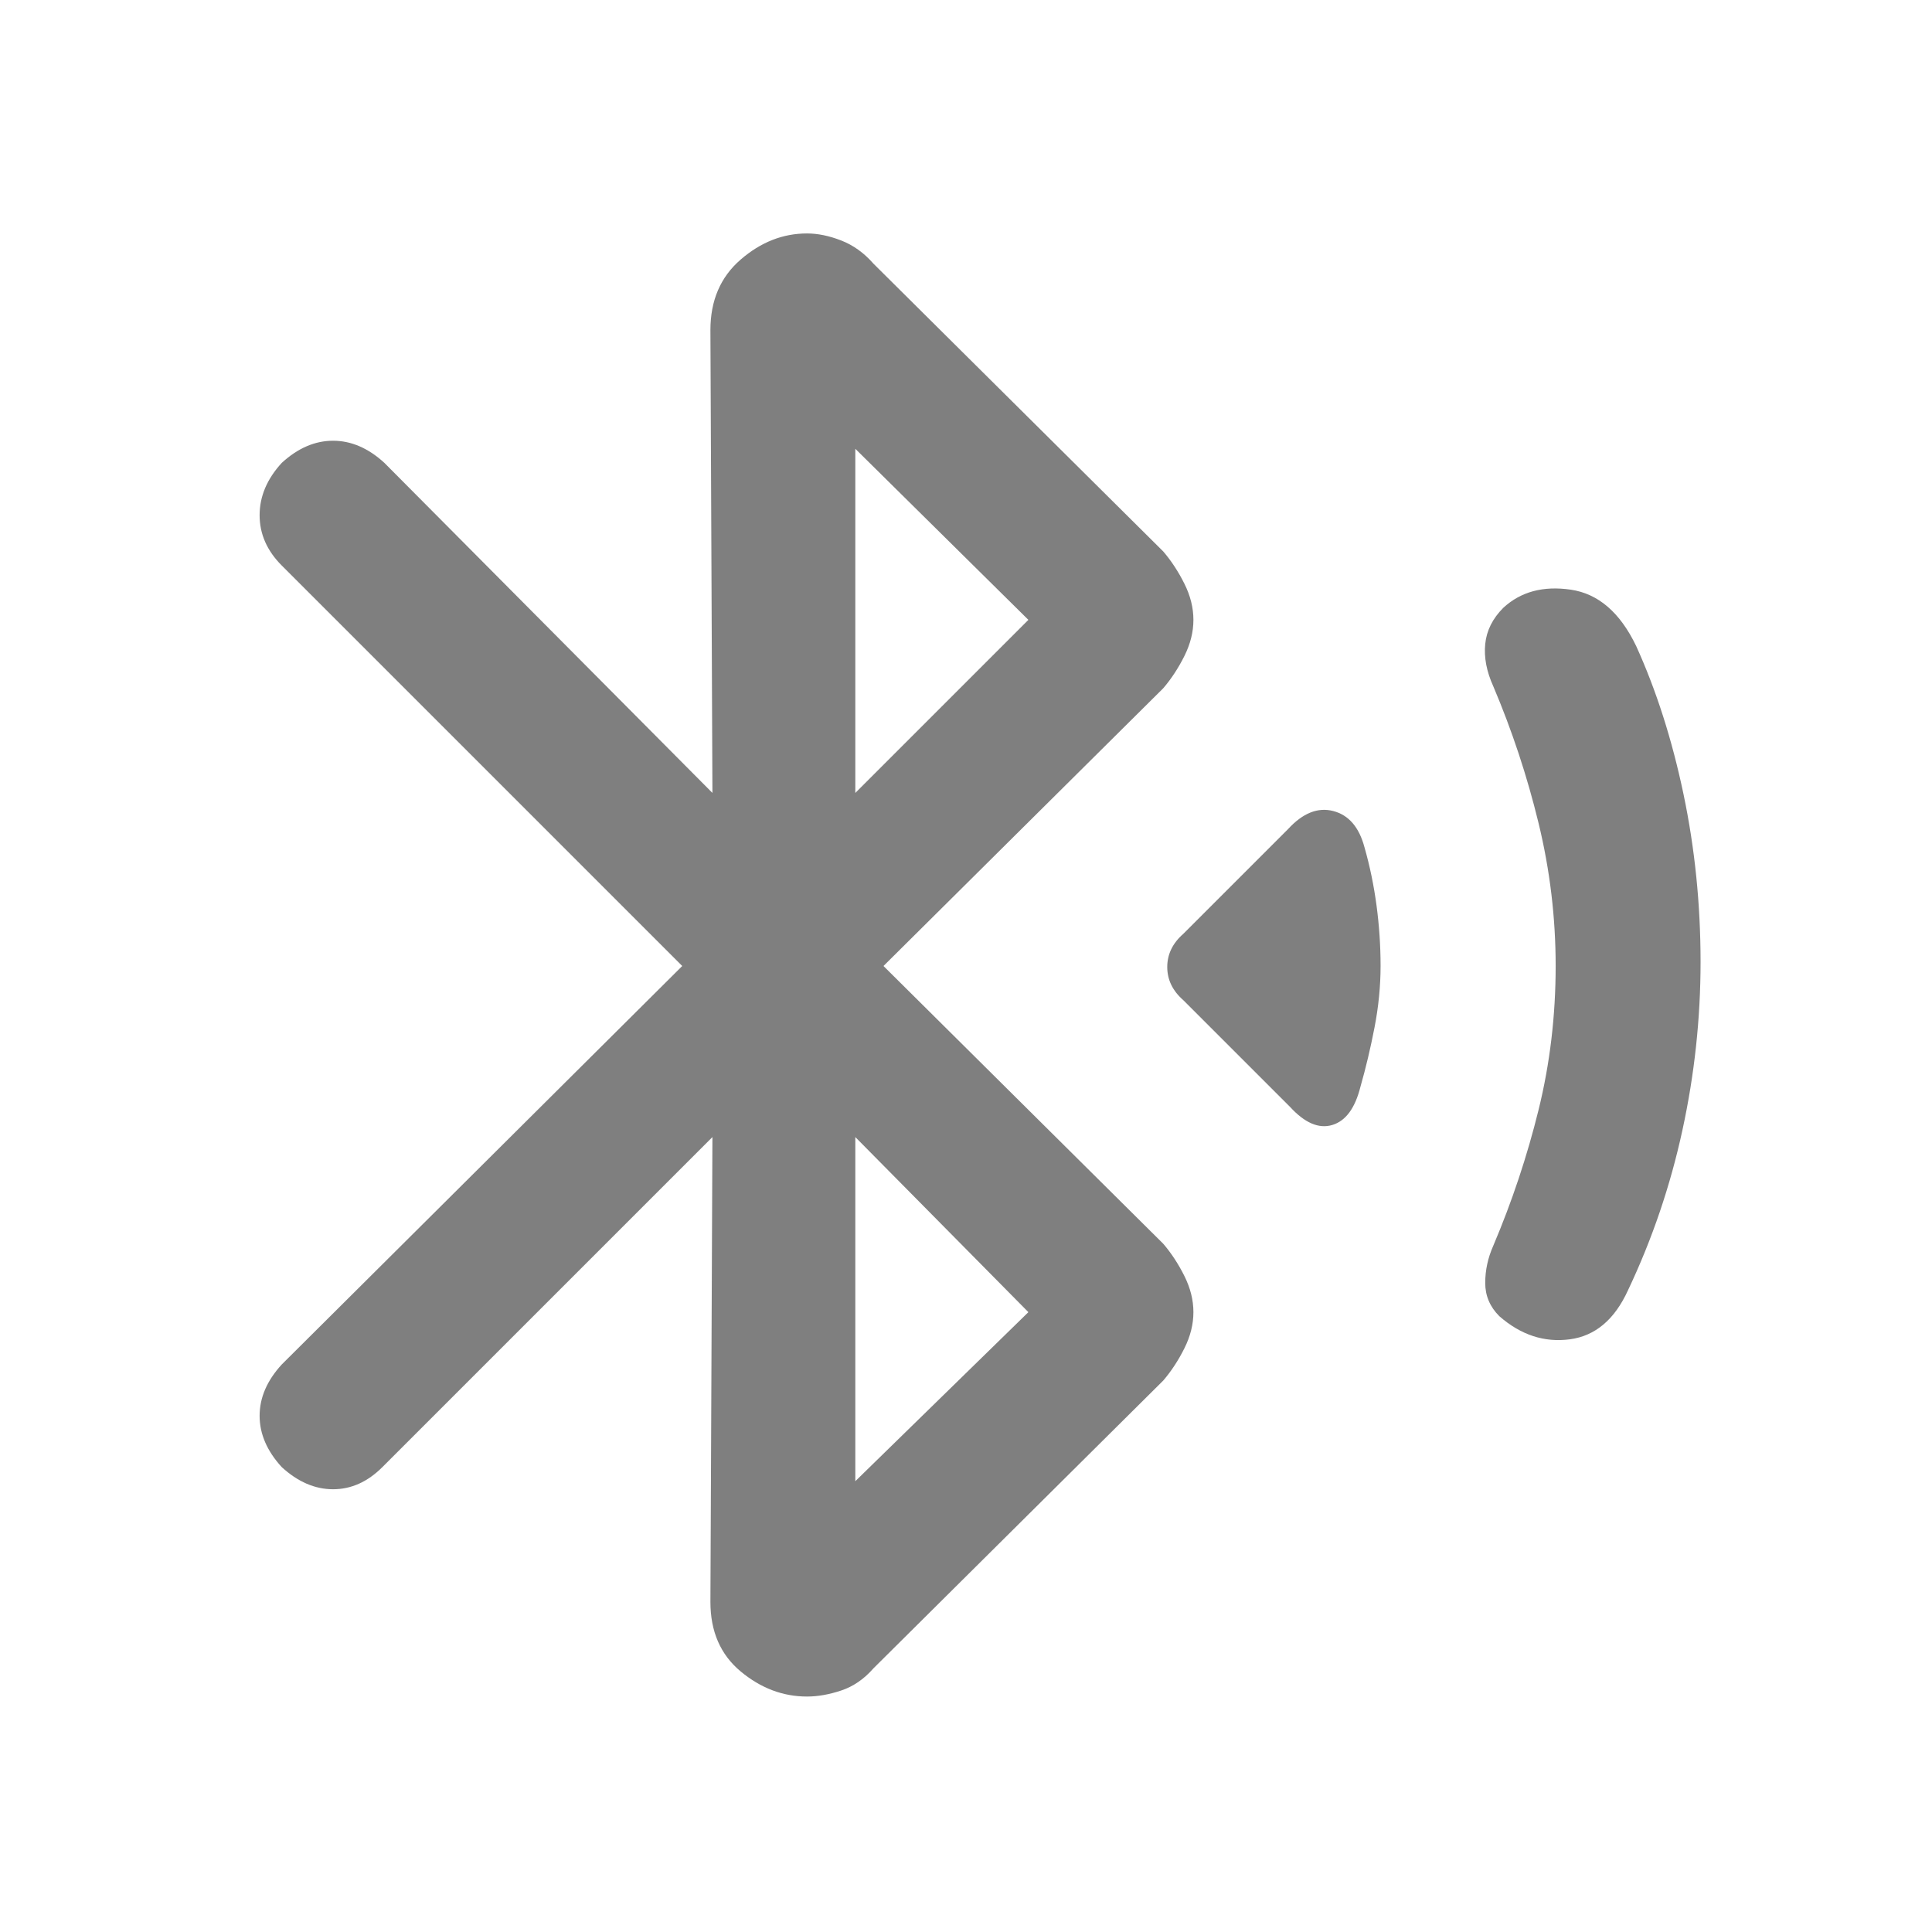 <svg height="48" viewBox="0 -960 960 960" width="48" xmlns="http://www.w3.org/2000/svg"><path fill="rgb(127, 127, 127)" d="m354-395-164 164q-11 11-24.5 11t-25.5-11q-11-12-11-25.5t11-25.5l199-198-199-199q-11-11-11-25t11-26q12-11 25.5-11t25.5 11l163 164-1-230q0-22 15-35t33-13q8 0 17 3.5t16 11.5l144 143q6 7 10.5 16t4.5 18q0 9-4.5 18t-10.5 16l-139 138 139 138q6 7 10.5 16t4.5 18q0 9-4.5 18t-10.5 16l-144 143q-7 8-16 11t-17 3q-18 0-33-12.5t-15-34.5zm71-171 86-86-86-85zm0 342 86-84-86-87zm216-186-53-53q-8-7-8-16.5t8-16.5l52-52q11-12 22.5-9t15.5 18q4 14 6 29t2 30q0 15-3 30.5t-7 29.5q-4 16-14 19t-21-9zm104 104q-7-7-7-16.5t4-18.5q14-33 22.5-67.5t8.5-71.5q0-36-8.5-71t-22.5-68q-5-11-4-21t9-18q13-12 33.5-9t32.5 28q15 33 23.5 73.5t8.5 83.5q0 42-9 83.5t-27 79.5q-10 22-29 24.5t-35-11.5z"/></svg>